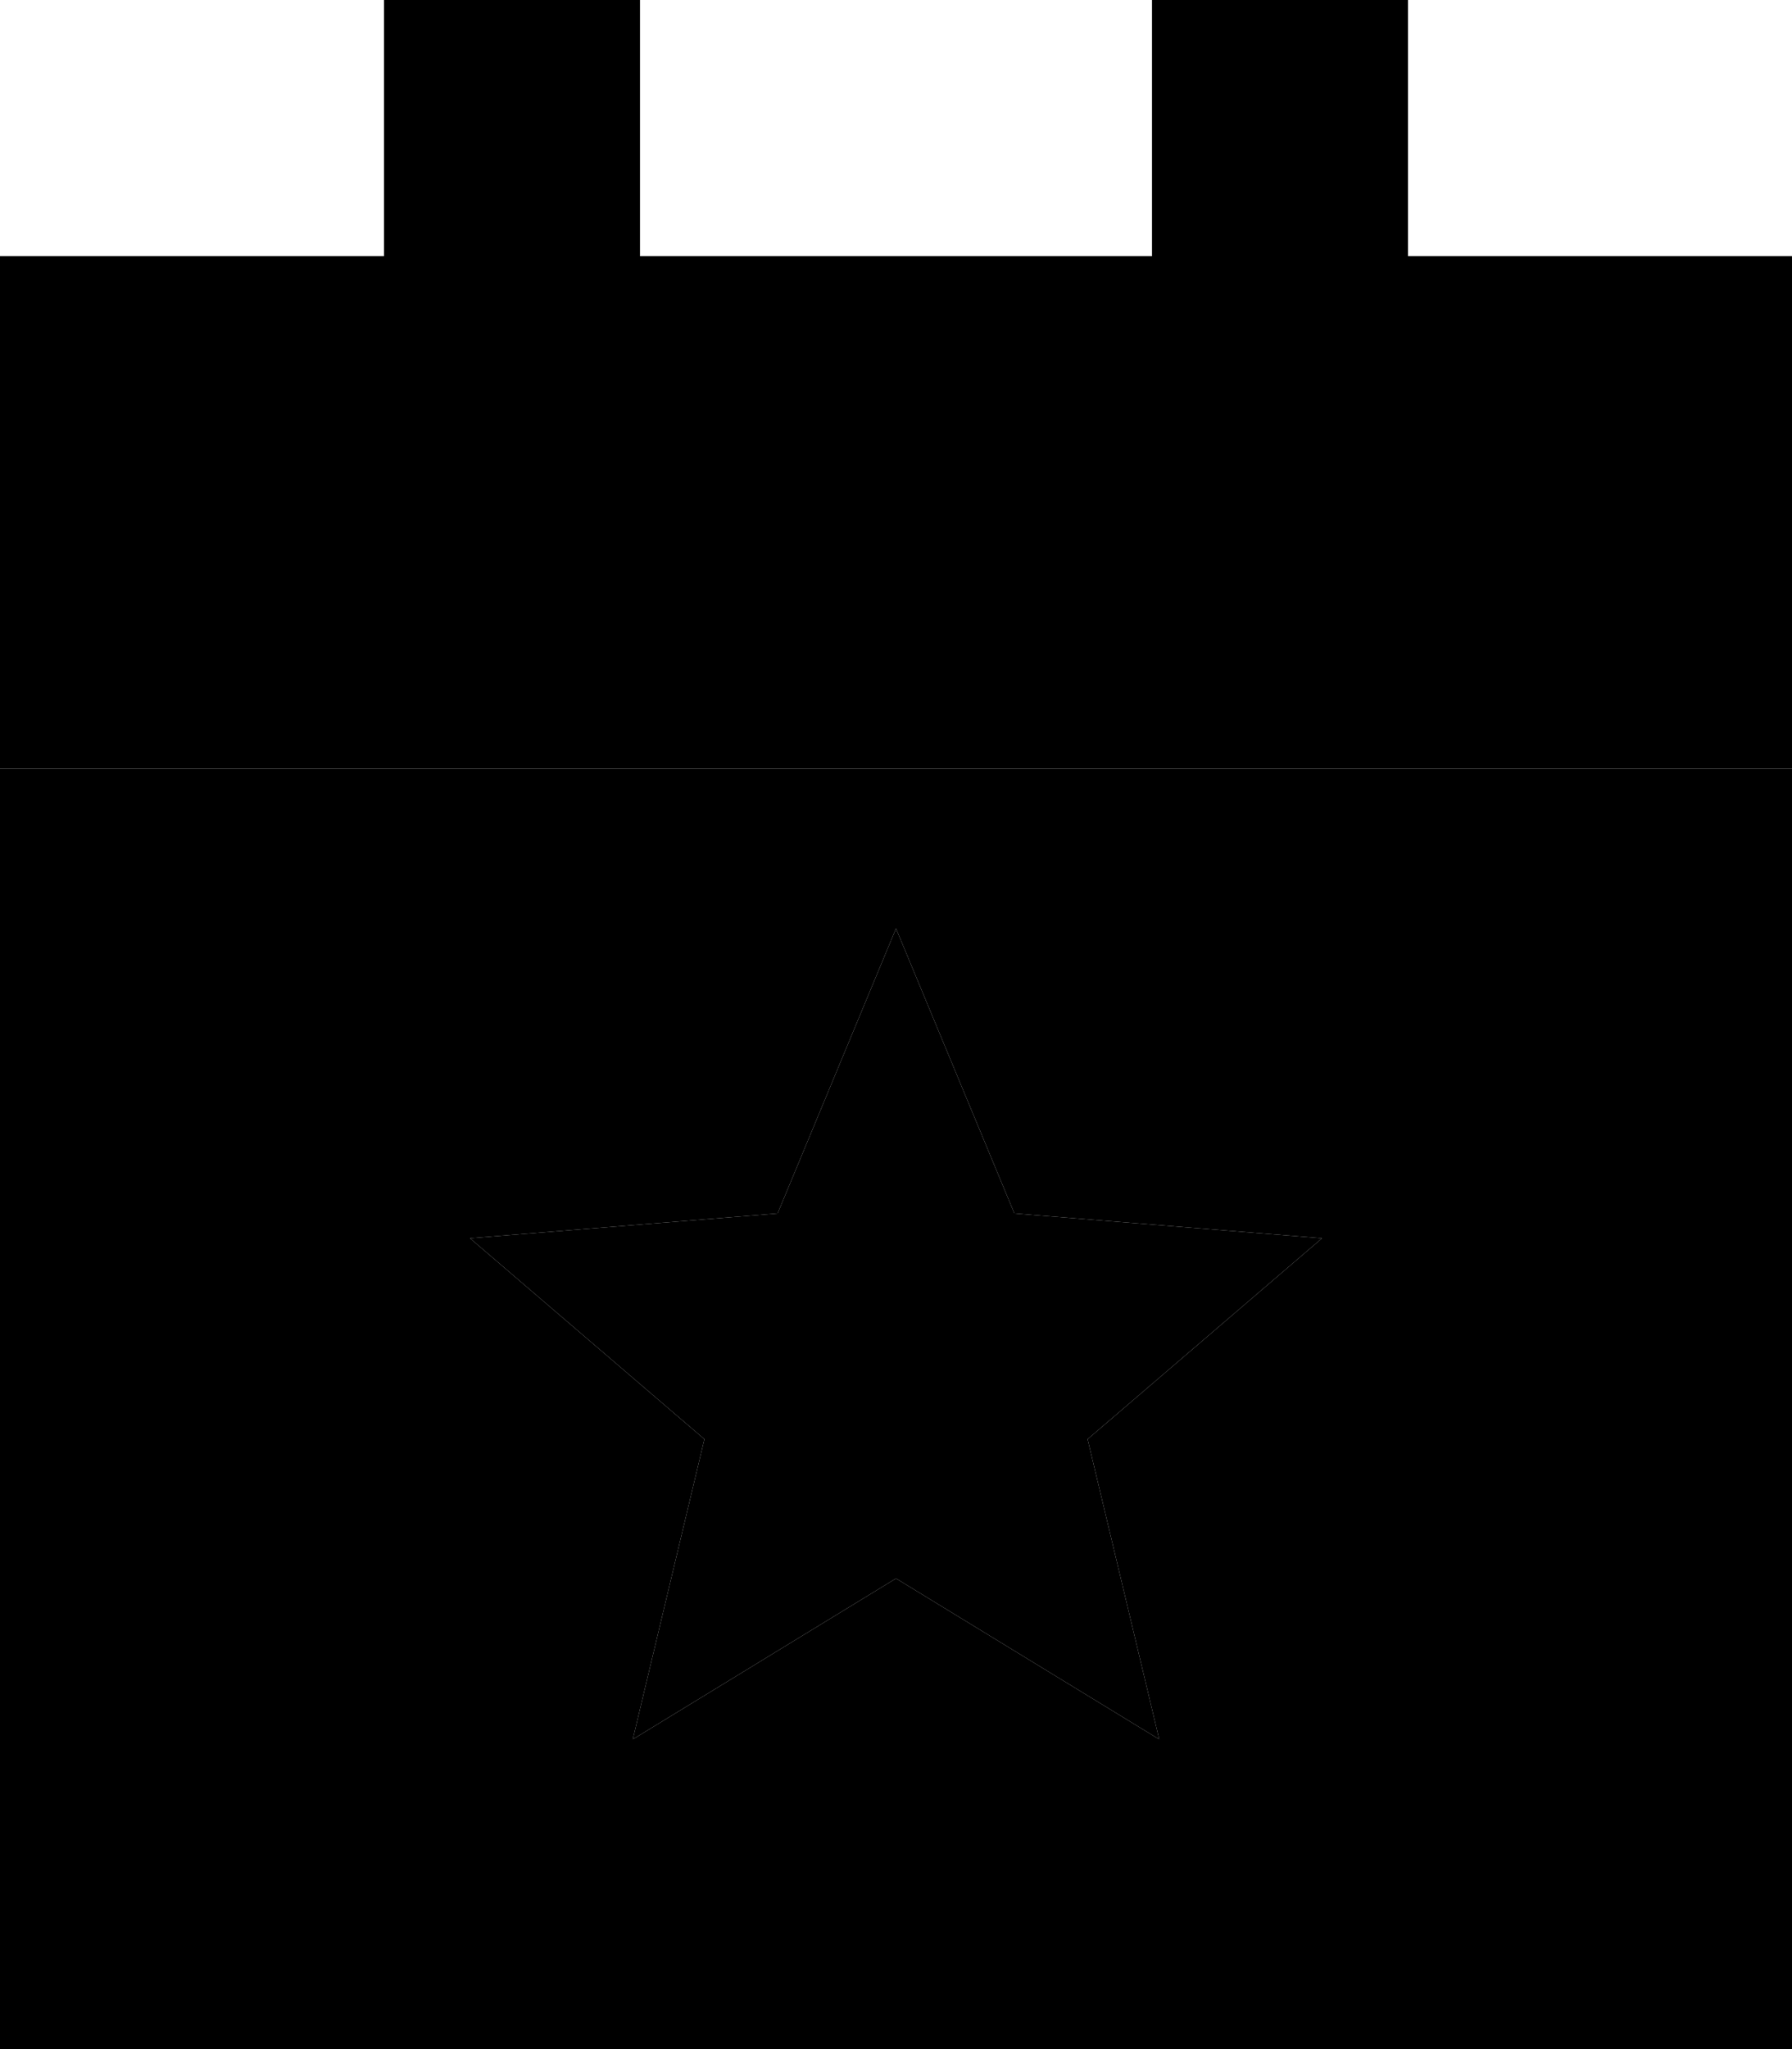<svg xmlns="http://www.w3.org/2000/svg" viewBox="0 0 448 512"><path class="pr-icon-duotone-secondary" d="M0 192l448 0 0 320L0 512 0 192zM117.5 309.4l58.6 50.2-17.9 75L224 394.4l65.8 40.2-17.9-75 58.6-50.2-76.9-6.2L224 232l-29.6 71.2-76.9 6.2z"/><path class="pr-icon-duotone-primary" d="M160 0L96 0l0 64L0 64 0 192l448 0 0-128-96 0 0-64L288 0l0 64L160 64l0-64zm93.6 303.2L224 232l-29.6 71.2-76.9 6.2 58.6 50.2-17.9 75L224 394.4l65.8 40.2-17.9-75 58.6-50.2-76.9-6.2z"/></svg>